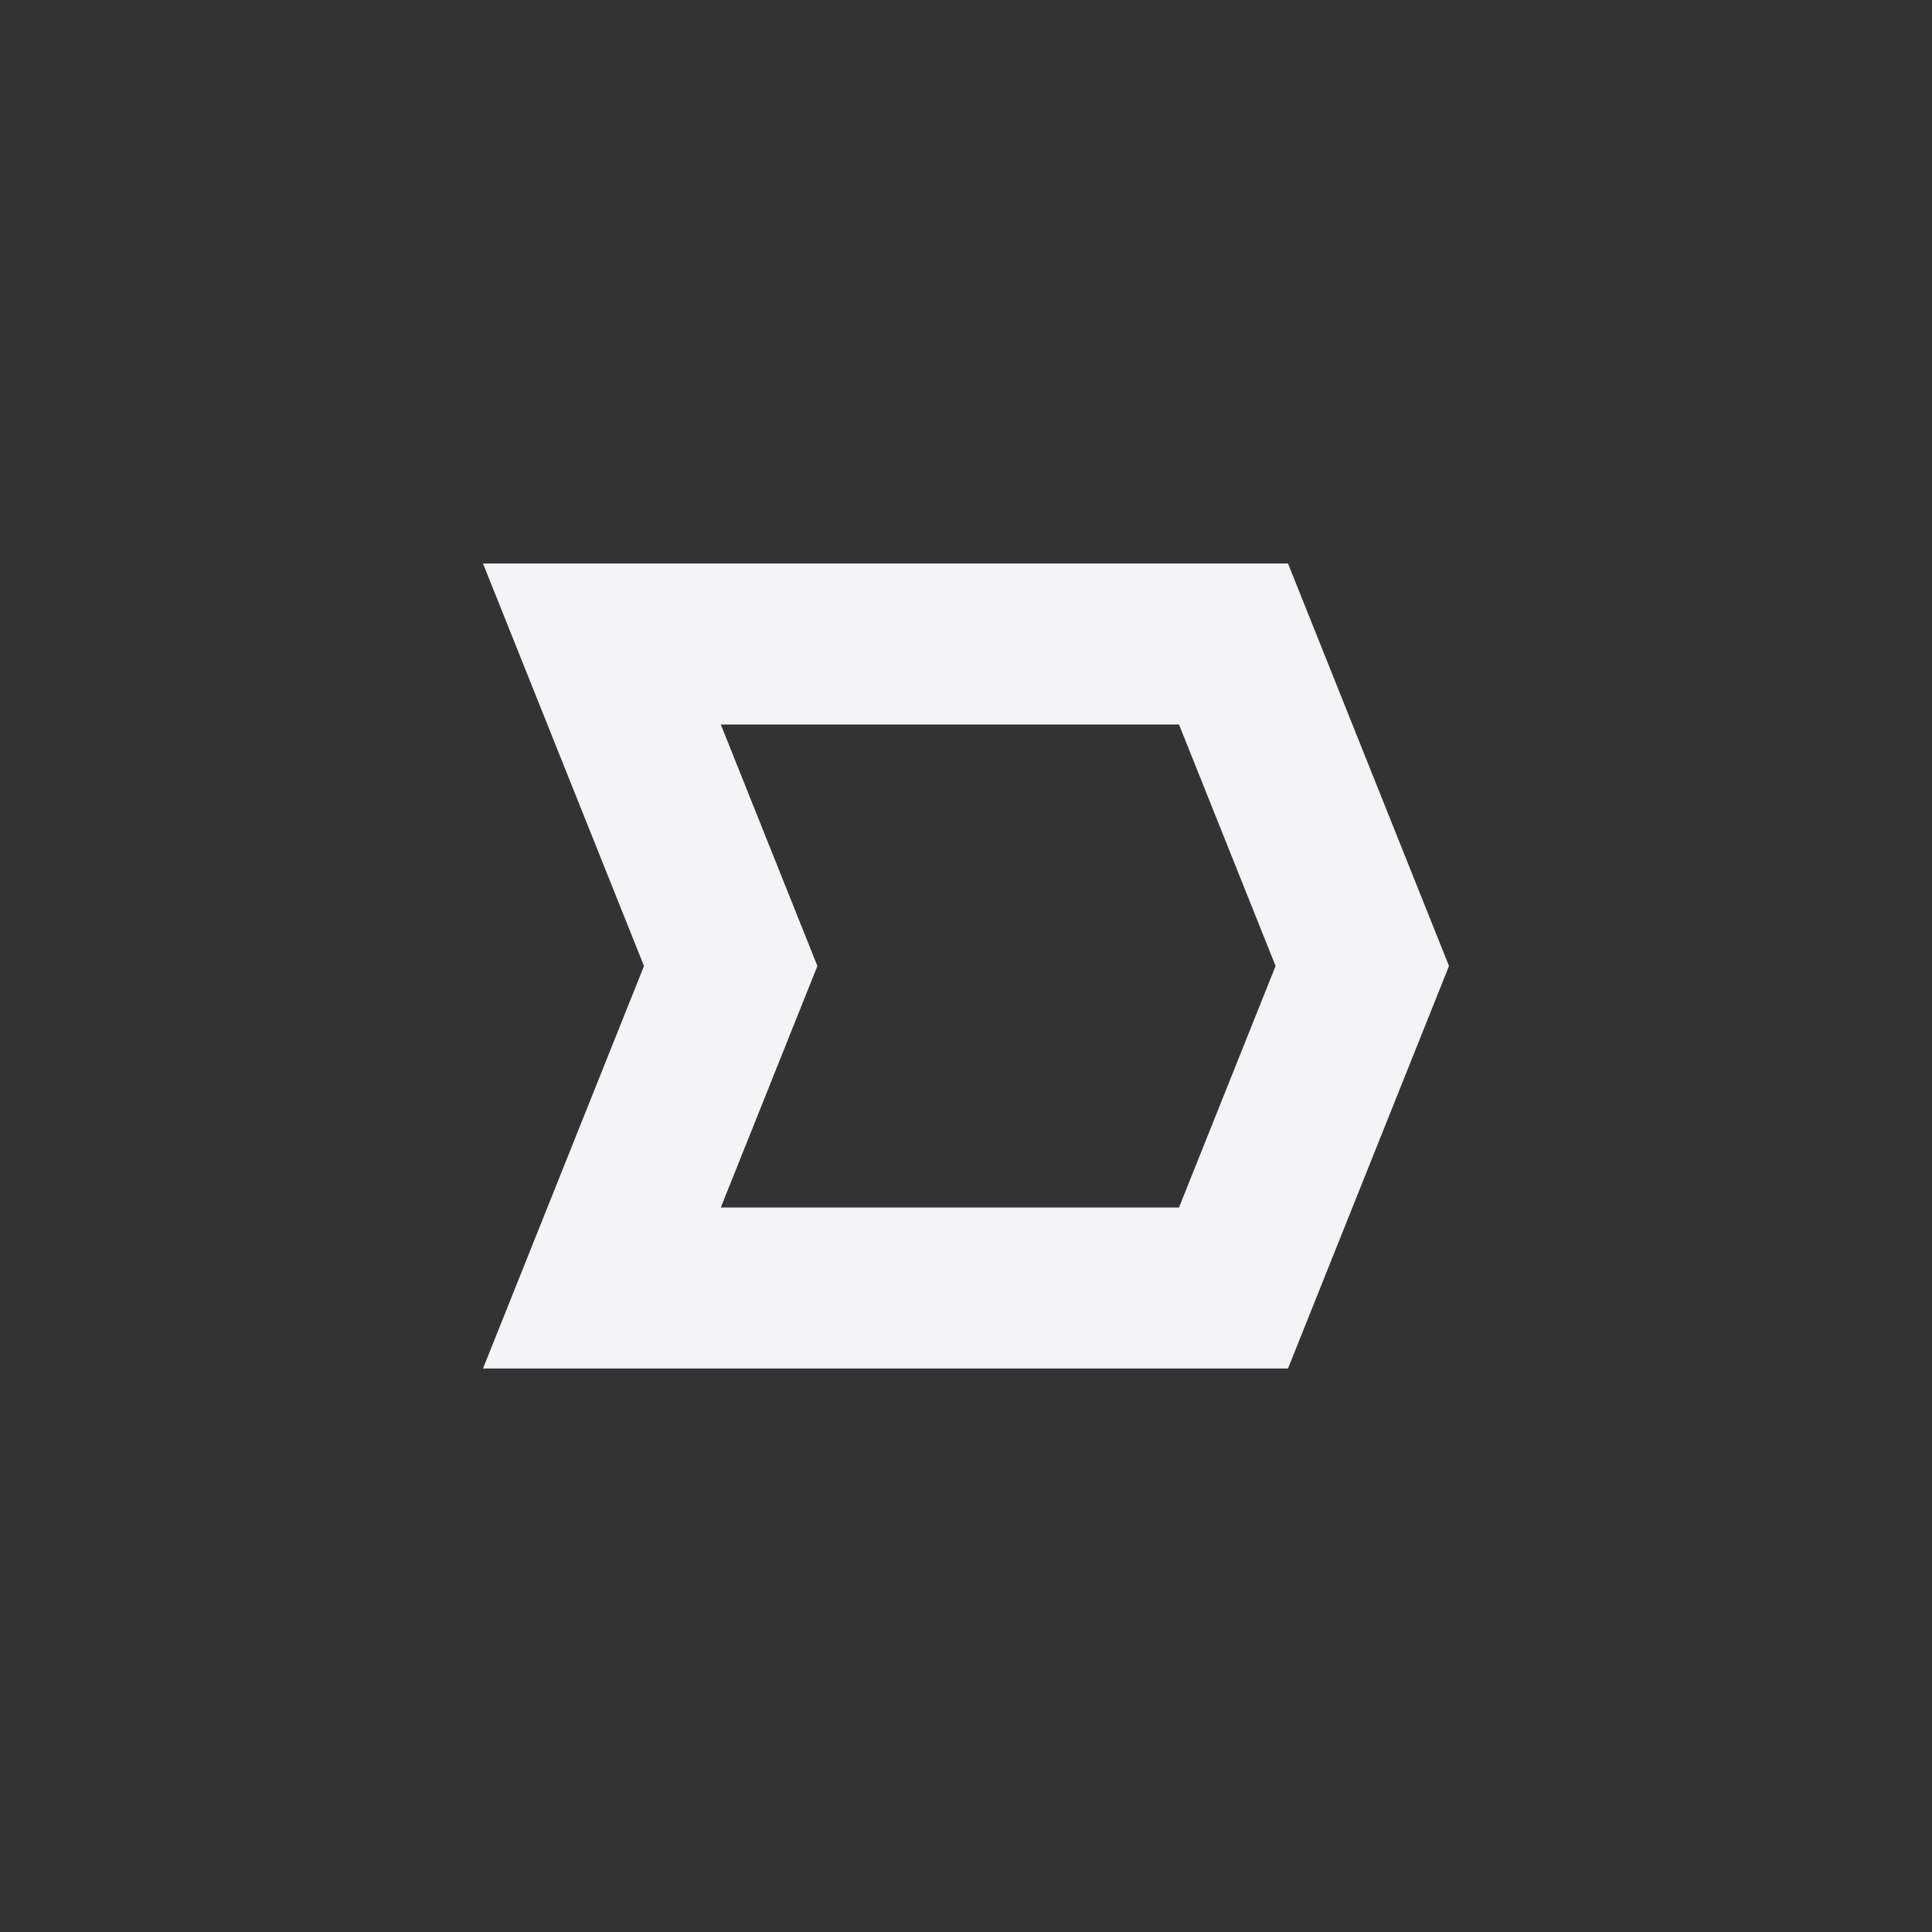 <svg fill="none" height="24" width="24" xmlns="http://www.w3.org/2000/svg">
    <rect width="100%" height="100%" fill="#333333" stroke="none"/>
    <path clip-rule="evenodd" d="M8 12 6 7h10l2 5-2 5H6zm.954 3 1.2-3-1.2-3h5.692l1.2 3-1.2 3z" fill="#f4f4f7" fill-rule="evenodd"/>
</svg>
